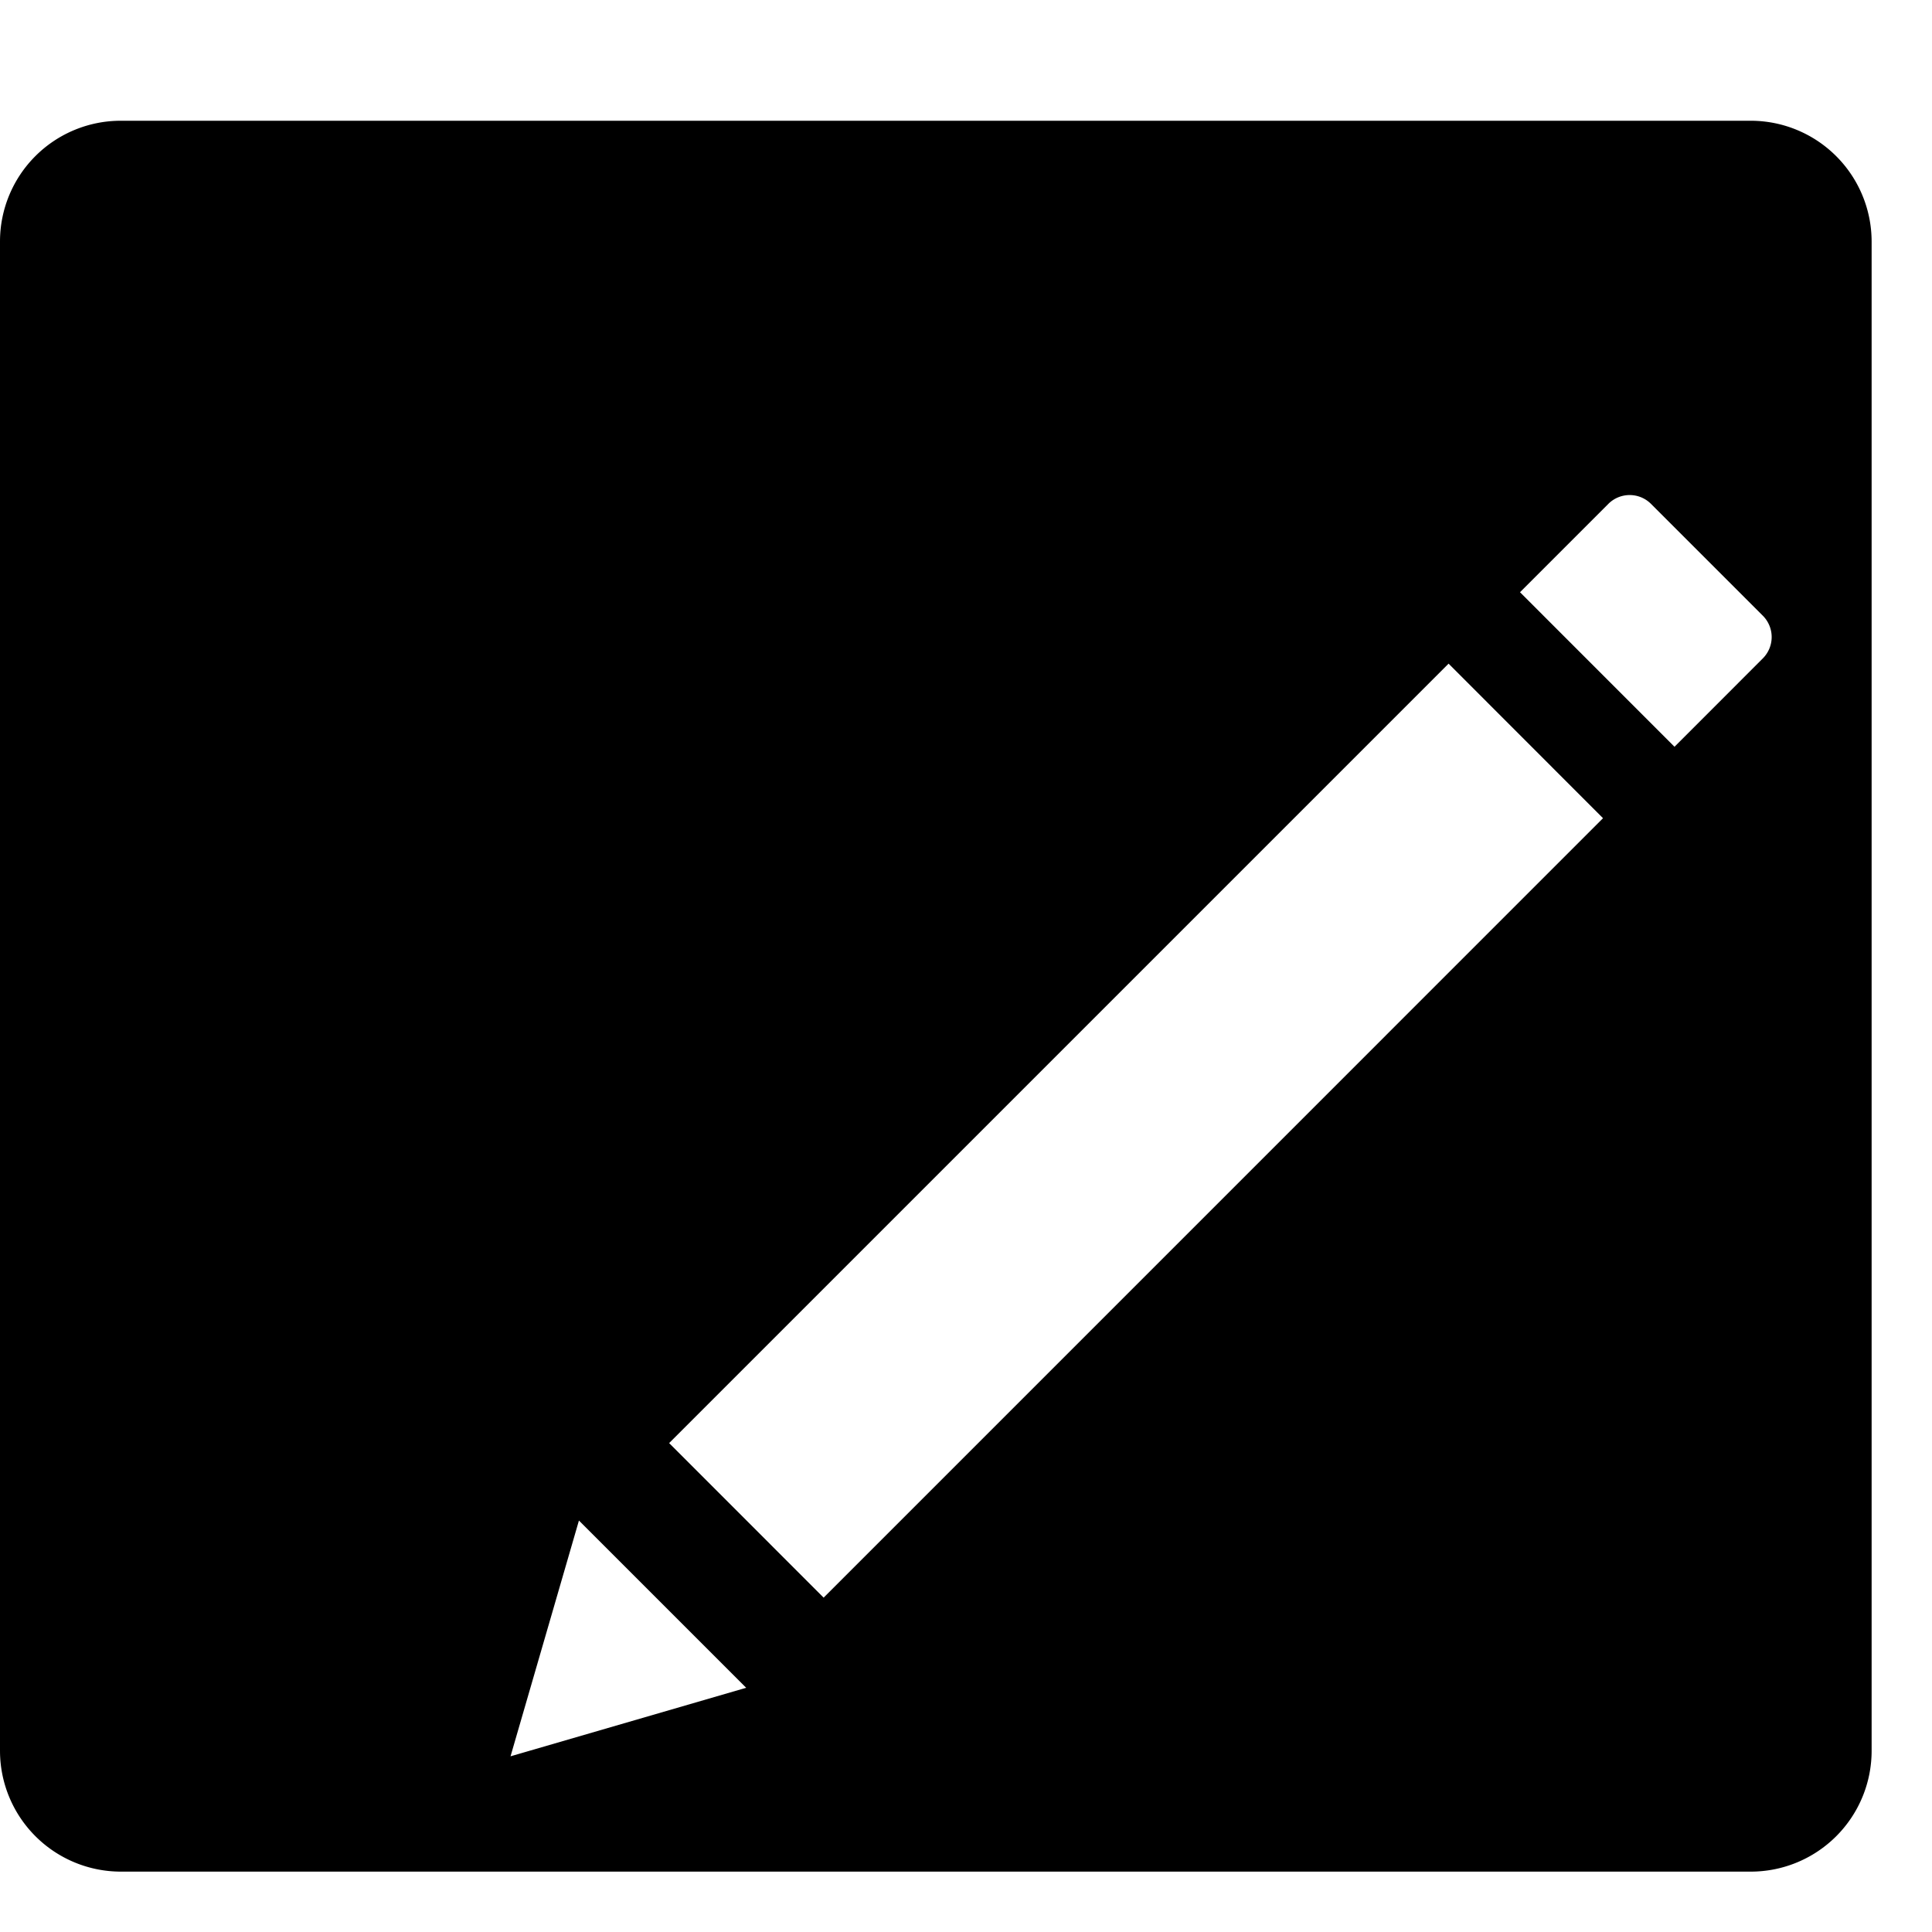 <svg xmlns="http://www.w3.org/2000/svg" viewBox="0 0 32 32"><path d="M28.998 2h-27A2 2 0 000 3.998v25A2.003 2.003 0 001.998 31h27A2.002 2.002 0 0031 28.998v-25A2.003 2.003 0 0028.998 2zM8.456 29.09l1.133-3.905 2.77 2.77zm5.186-2.628l-2.559-2.56 12.91-12.91 2.558 2.56zm15.556-15.557l-1.463 1.464-2.559-2.56 1.463-1.463a.5.5 0 01.707 0l1.852 1.852a.5.5 0 010 .707z"/></svg>